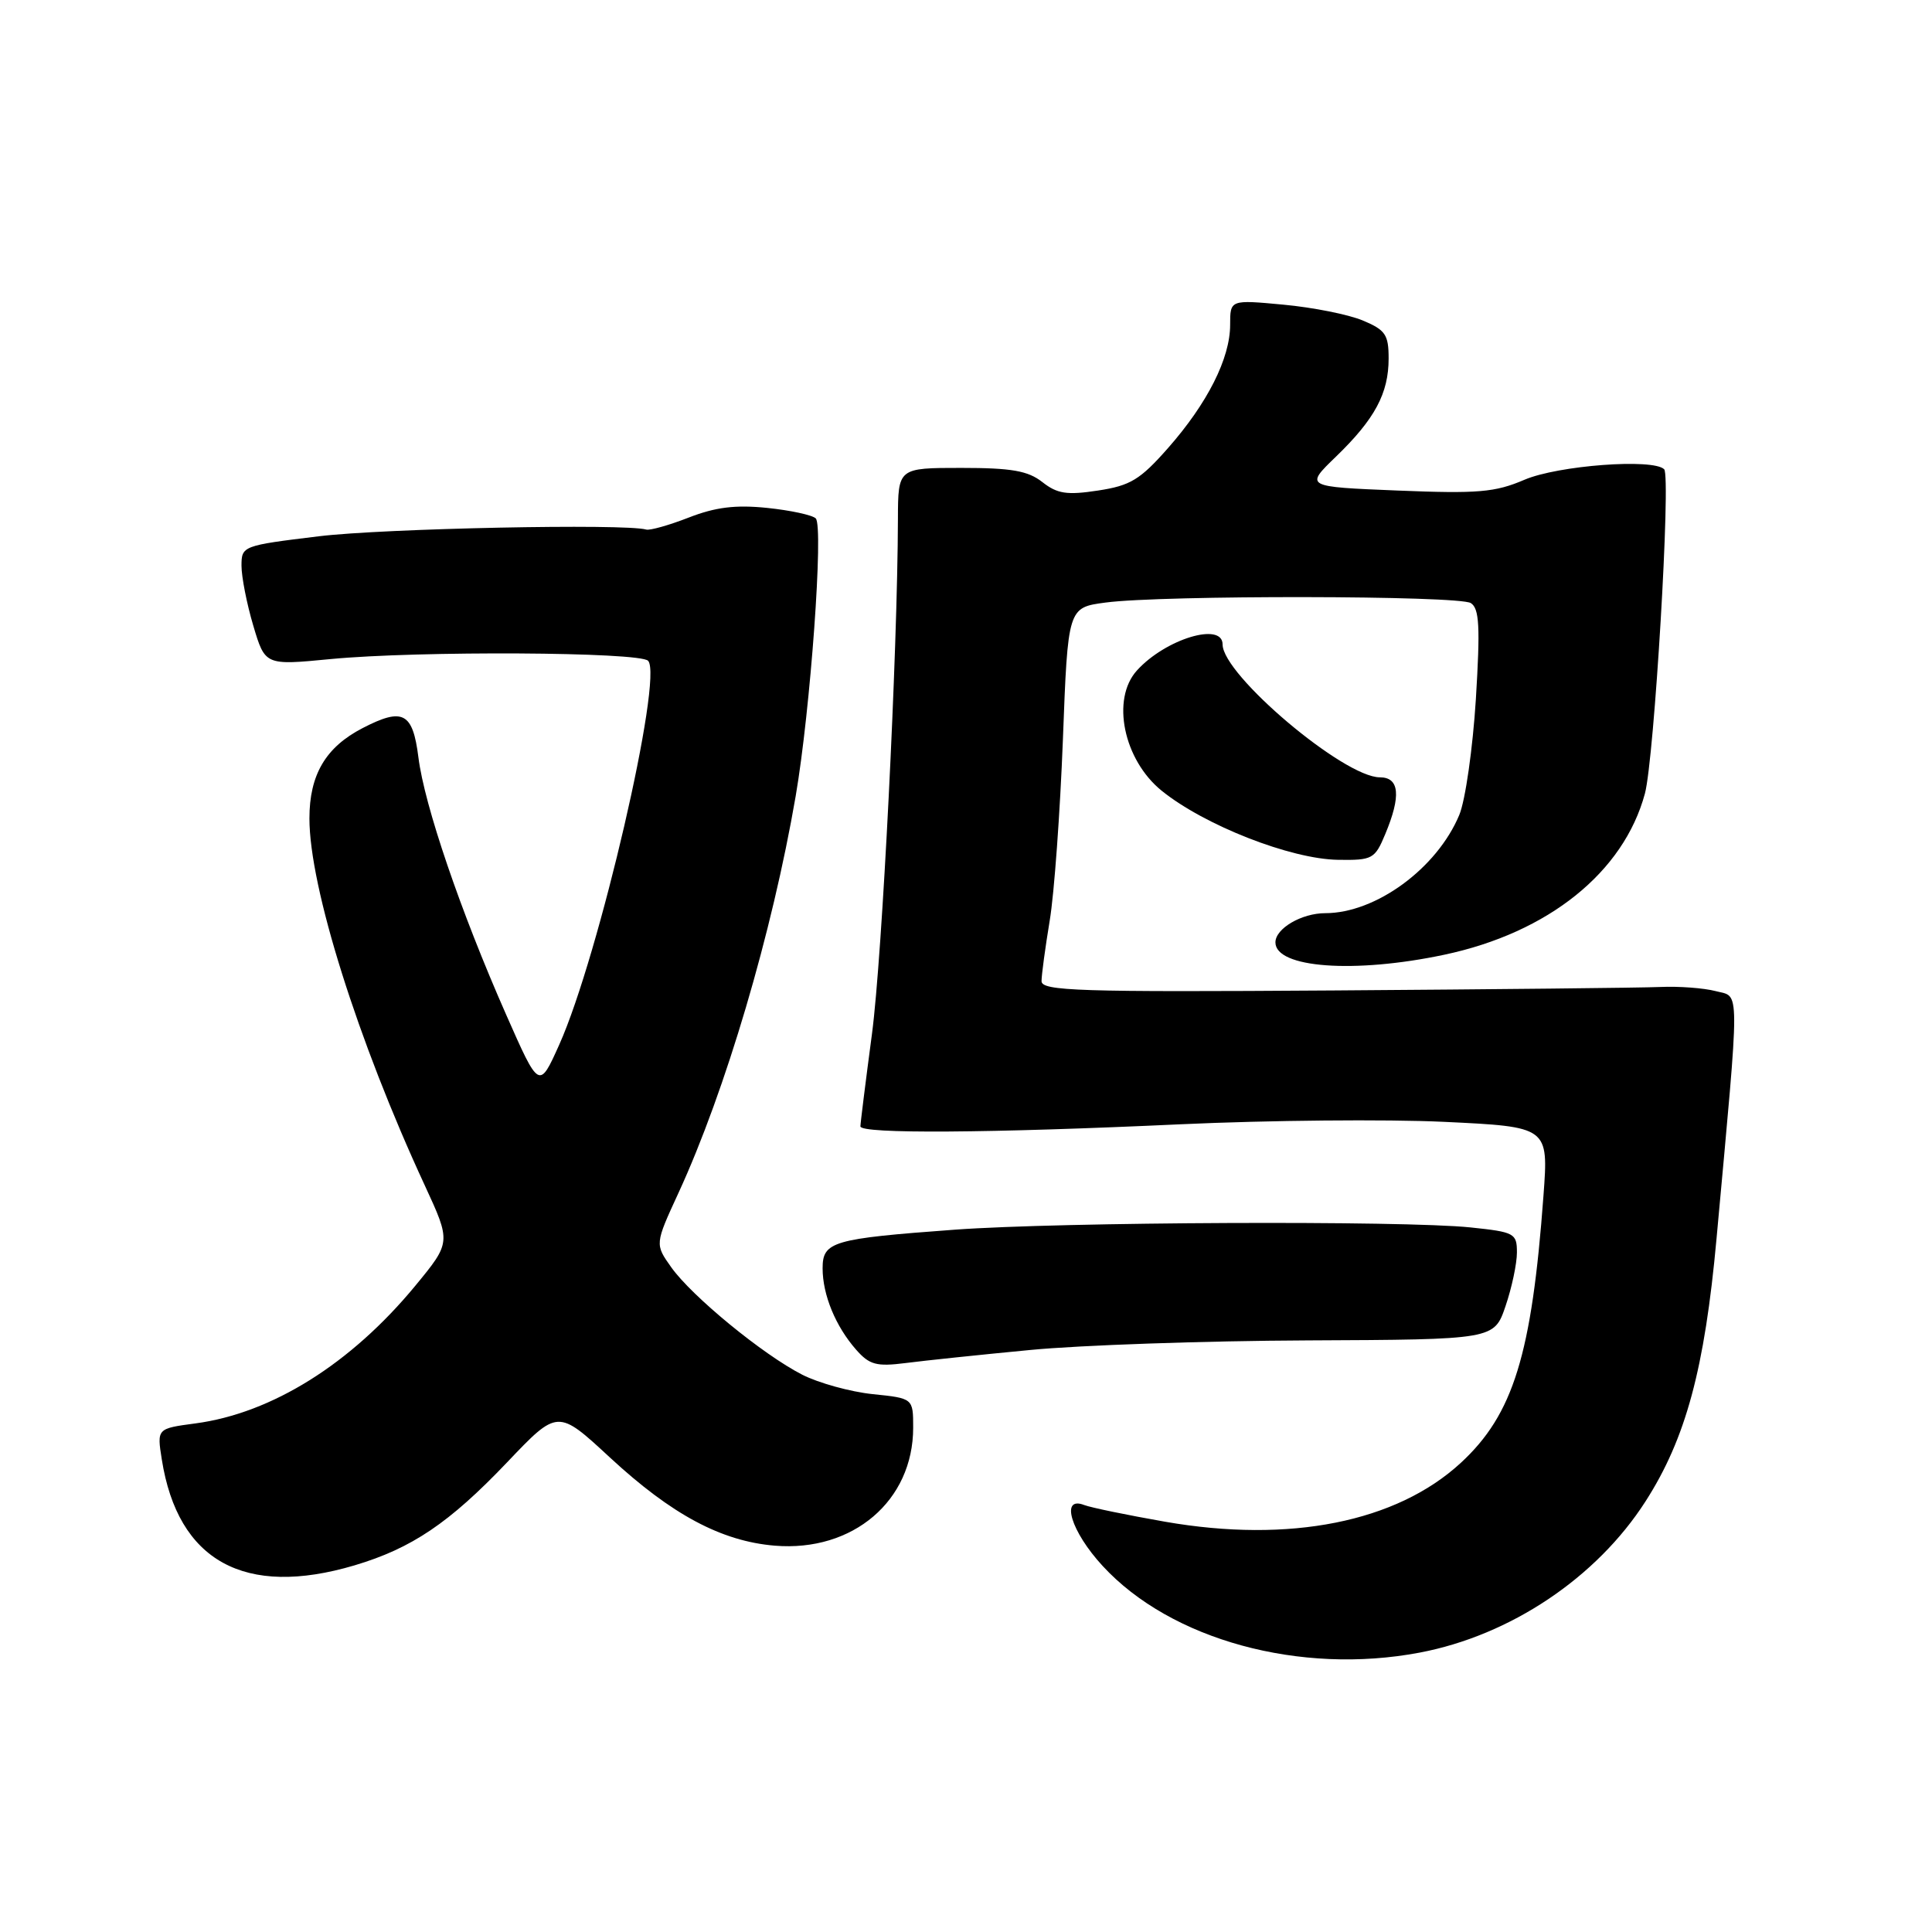 <?xml version="1.0" encoding="UTF-8" standalone="no"?>
<!DOCTYPE svg PUBLIC "-//W3C//DTD SVG 1.1//EN" "http://www.w3.org/Graphics/SVG/1.1/DTD/svg11.dtd" >
<svg xmlns="http://www.w3.org/2000/svg" xmlns:xlink="http://www.w3.org/1999/xlink" version="1.1" viewBox="0 0 256 256">
 <g >
 <path fill="currentColor"
d=" M 188.11 218.98 C 200.13 216.70 211.55 209.06 218.04 198.94 C 223.38 190.62 225.88 181.36 227.45 164.11 C 230.58 129.88 230.59 132.19 227.35 131.33 C 225.78 130.92 222.47 130.67 220.00 130.78 C 217.53 130.89 198.06 131.09 176.75 131.24 C 142.85 131.47 138.00 131.31 138.01 130.00 C 138.01 129.18 138.50 125.58 139.09 122.00 C 139.69 118.42 140.47 107.62 140.84 98.00 C 141.50 80.50 141.50 80.50 146.50 79.84 C 154.02 78.84 193.30 78.90 194.89 79.91 C 196.02 80.63 196.15 83.02 195.56 92.64 C 195.15 99.15 194.17 106.06 193.36 107.99 C 190.41 115.06 182.30 121.00 175.61 121.00 C 172.47 121.00 169.00 123.03 169.00 124.87 C 169.00 128.26 179.46 129.03 191.36 126.51 C 205.17 123.59 215.15 115.57 217.96 105.15 C 219.20 100.53 221.43 63.09 220.51 62.18 C 219.05 60.72 206.44 61.67 202.00 63.57 C 198.11 65.24 195.85 65.43 185.20 65.00 C 172.89 64.50 172.89 64.50 177.03 60.50 C 182.18 55.52 184.00 52.12 184.00 47.50 C 184.00 44.34 183.58 43.72 180.56 42.46 C 178.67 41.67 173.95 40.73 170.06 40.37 C 163.00 39.71 163.00 39.71 163.00 43.04 C 163.00 47.48 160.00 53.43 154.77 59.37 C 151.07 63.57 149.78 64.35 145.49 65.00 C 141.37 65.63 140.09 65.43 138.12 63.88 C 136.21 62.38 134.04 62.00 127.37 62.00 C 119.00 62.00 119.00 62.00 118.98 68.75 C 118.93 86.54 116.90 126.73 115.54 137.00 C 114.70 143.32 114.01 148.84 114.01 149.25 C 114.00 150.26 131.09 150.15 156.50 148.97 C 168.05 148.44 183.73 148.29 191.34 148.65 C 205.19 149.31 205.19 149.31 204.52 158.40 C 202.97 179.50 200.52 187.42 193.56 193.84 C 185.04 201.69 170.88 204.51 154.40 201.64 C 149.39 200.76 144.56 199.77 143.65 199.42 C 140.46 198.19 141.90 202.94 146.11 207.50 C 155.14 217.30 172.27 221.98 188.11 218.98 Z  M 46.97 207.42 C 54.56 205.16 59.54 201.80 67.20 193.76 C 73.90 186.72 73.90 186.72 80.80 193.11 C 89.00 200.70 95.58 204.22 102.67 204.81 C 113.02 205.66 121.00 198.86 121.00 189.18 C 121.00 185.28 121.00 185.28 115.63 184.73 C 112.67 184.42 108.48 183.26 106.31 182.16 C 101.11 179.51 91.70 171.79 88.95 167.93 C 86.77 164.86 86.77 164.86 89.91 158.05 C 96.12 144.56 102.32 123.59 105.43 105.50 C 107.39 94.09 109.15 69.76 108.09 68.69 C 107.65 68.25 104.75 67.62 101.65 67.30 C 97.46 66.87 94.80 67.20 91.26 68.58 C 88.64 69.60 86.11 70.31 85.63 70.17 C 82.84 69.36 50.88 70.01 42.25 71.06 C 32.13 72.29 32.00 72.34 32.00 74.97 C 32.00 76.44 32.70 80.01 33.56 82.90 C 35.13 88.17 35.13 88.17 43.81 87.33 C 55.41 86.22 84.80 86.38 85.88 87.56 C 87.91 89.76 79.35 126.73 74.10 138.43 C 71.44 144.36 71.44 144.36 67.06 134.43 C 61.02 120.74 56.23 106.70 55.44 100.34 C 54.69 94.40 53.39 93.71 48.04 96.48 C 43.15 99.01 41.00 102.66 41.00 108.45 C 41.00 117.53 47.38 137.84 56.28 157.06 C 59.77 164.61 59.77 164.61 55.03 170.37 C 46.50 180.71 36.03 187.26 25.89 188.61 C 20.79 189.29 20.79 189.29 21.44 193.39 C 23.57 206.87 32.43 211.73 46.97 207.42 Z  M 136.50 178.88 C 143.10 178.24 159.63 177.67 173.24 177.61 C 197.98 177.50 197.98 177.50 199.49 173.07 C 200.32 170.64 201.00 167.44 201.00 165.96 C 201.00 163.42 200.69 163.25 194.85 162.64 C 185.95 161.71 140.55 161.91 126.50 162.94 C 110.31 164.13 109.00 164.51 109.00 168.06 C 109.00 171.57 110.72 175.75 113.44 178.84 C 115.21 180.85 116.13 181.10 120.00 180.61 C 122.47 180.29 129.90 179.51 136.50 178.88 Z  M 183.55 110.53 C 185.67 105.46 185.44 103.00 182.84 103.00 C 178.07 103.00 162.00 89.42 162.00 85.39 C 162.00 82.37 154.42 84.67 150.65 88.84 C 147.21 92.63 148.87 100.68 153.92 104.77 C 159.59 109.36 171.03 113.84 177.30 113.93 C 181.86 114.00 182.18 113.82 183.55 110.53 Z "/>
</g>
</svg>
